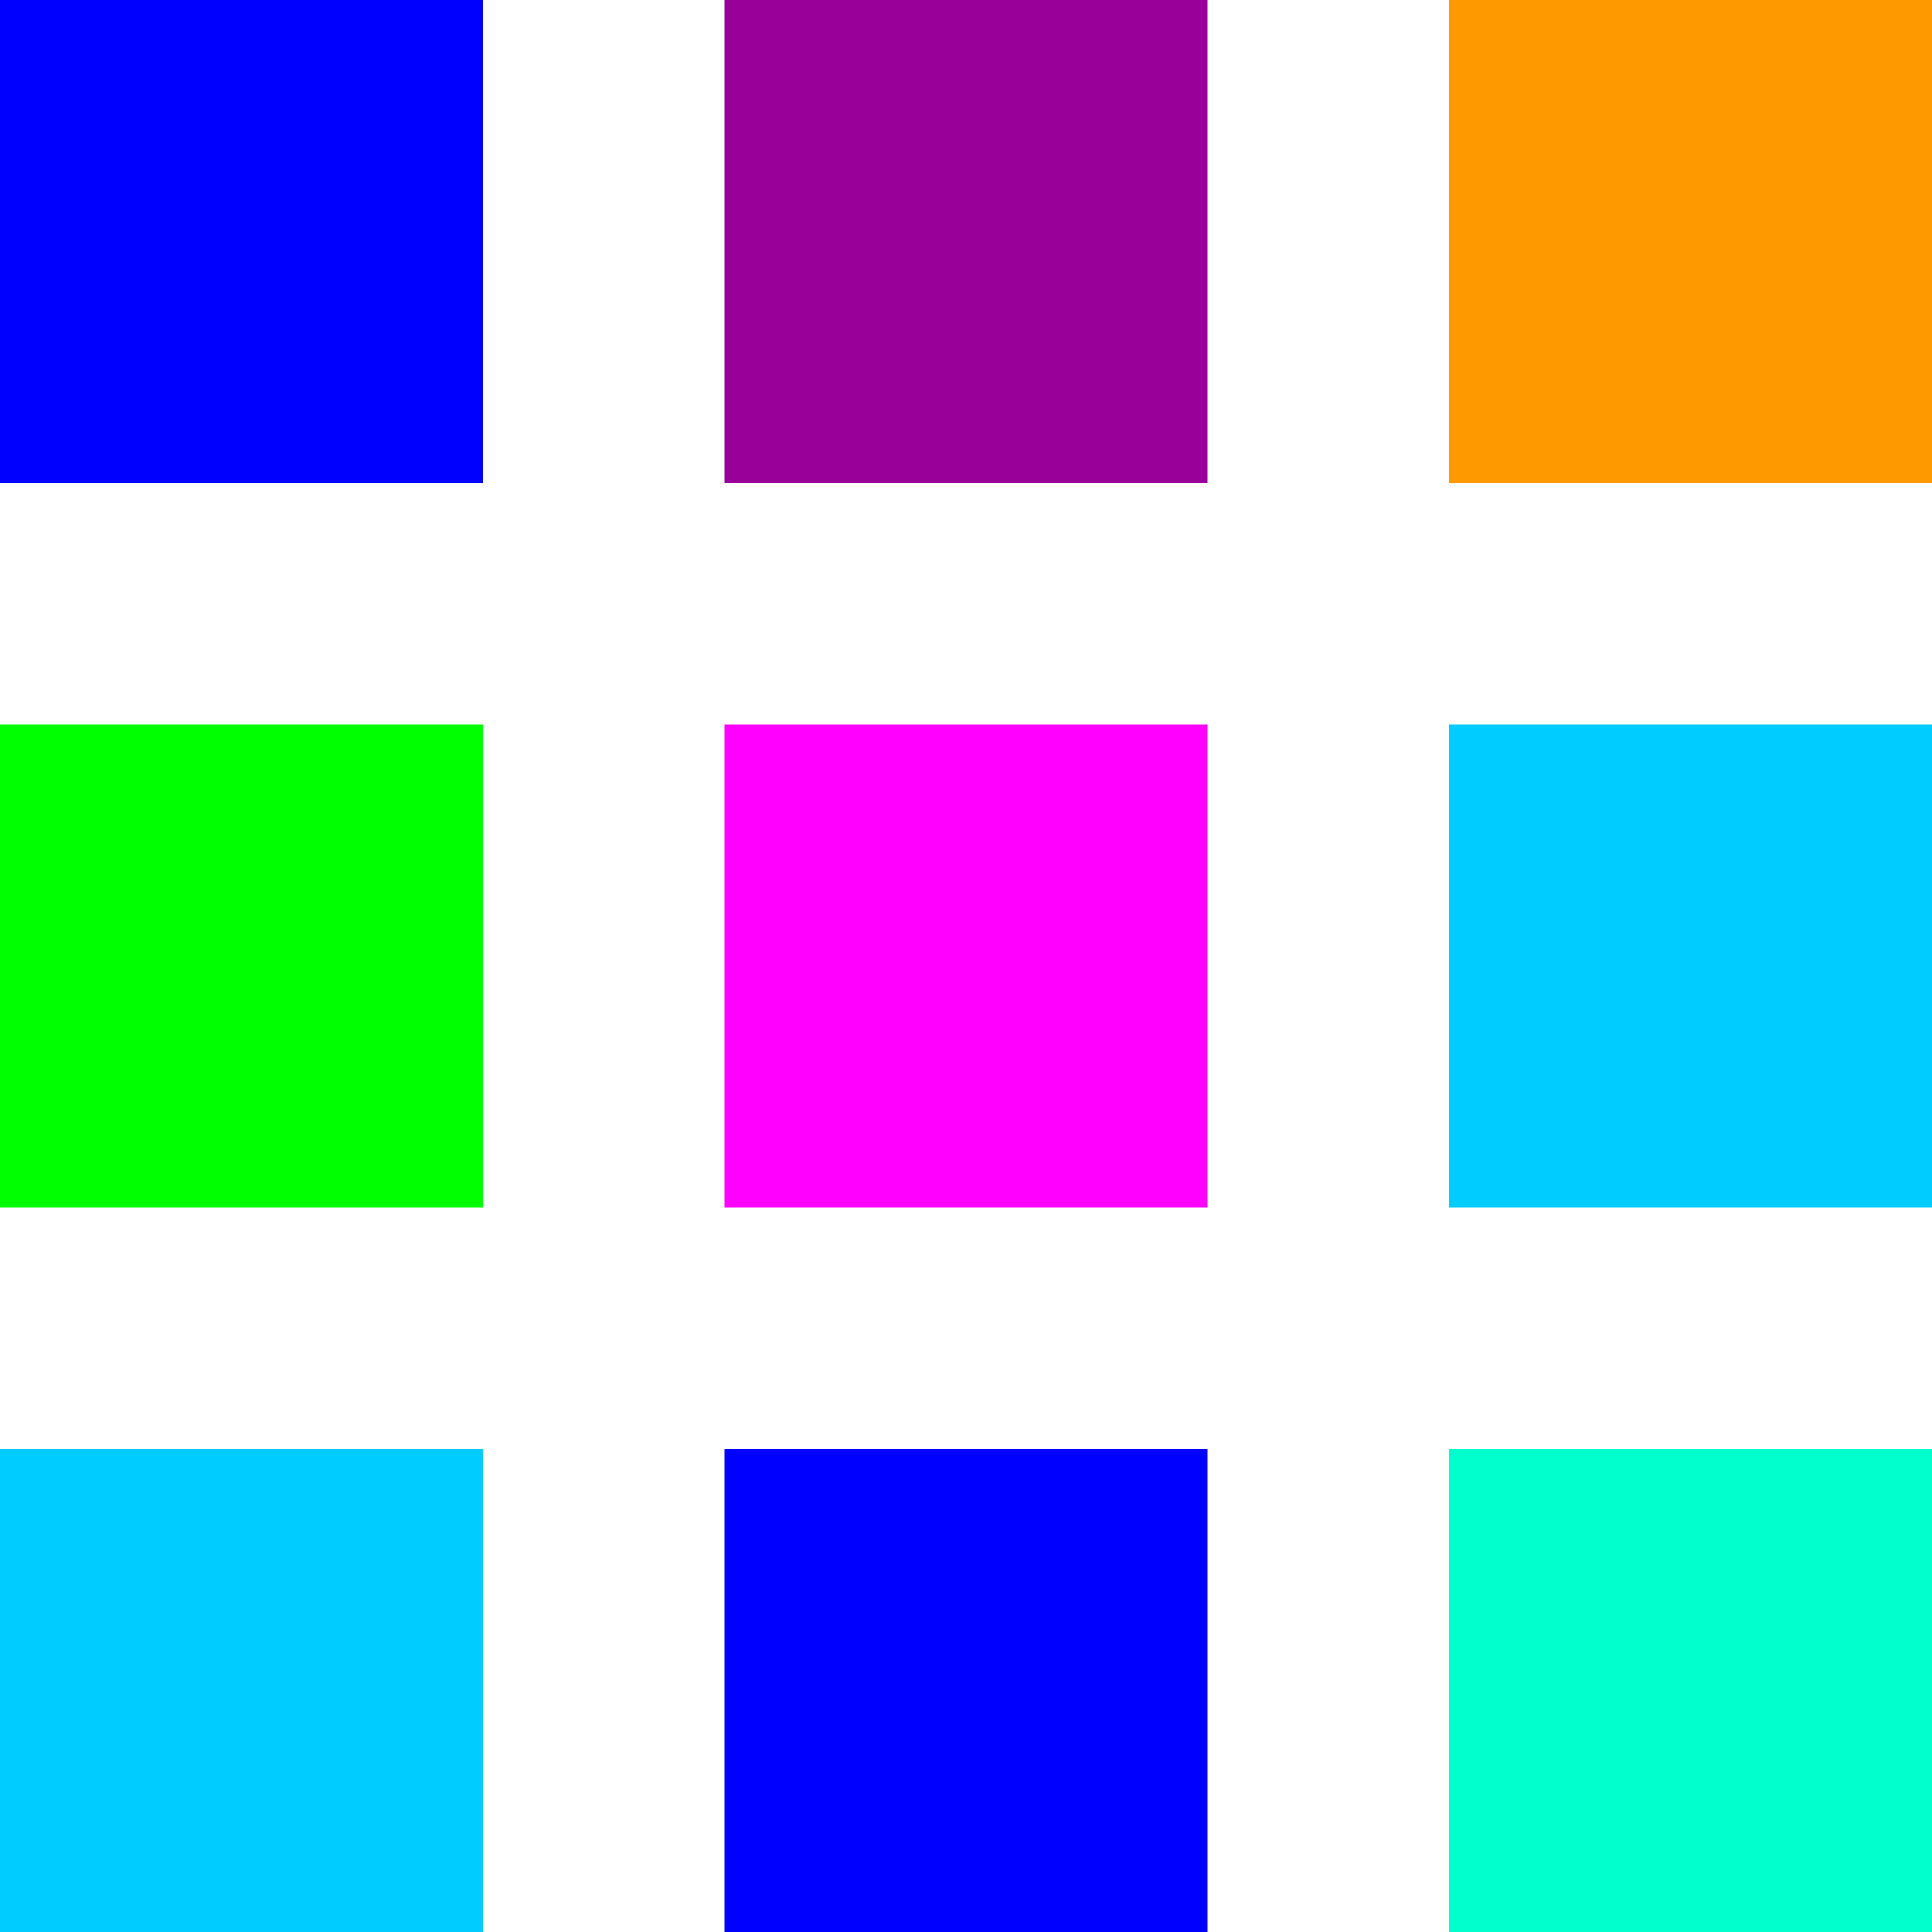 <?xml version="1.0" encoding="UTF-8" standalone="no"?>
<!-- Created with Inkscape (http://www.inkscape.org/) -->

<svg
   xmlns="http://www.w3.org/2000/svg"
   xmlns:inkscape="http://www.inkscape.org/namespaces/inkscape"
   width="80"
   height="80"
   viewBox="0 0 80 80"
   version="1.1">
  <style
     id="first">
rect { fill: #800000; }
/* class "c1" is redefined several times, only the last one counts */
.c1 { fill: #ff0000; }
.c2 { fill: #ff9900; }
</style>
  <defs>
    <style
       id="insidedefs">
rect { fill: #ffff00; }
.c1 { fill: #008000; }
.c3 { fill: #00ff00; }
</style>
  </defs>
  <g
     inkscape:label="Layer 1"
     inkscape:groupmode="layer"
     id="layer1">
    <rect
       id="background"
       width="80"
       height="80" />
    <rect
       width="20"
       height="20" />
    <rect
       width="20"
       height="20"
       x="30"
       class="c1" />
    <rect
       width="20"
       height="20"
       x="60"
       class="c2" />
    <rect
       width="20"
       height="20"
       class="c3"
       y="30" />
    <rect
       class="c4"
       width="20"
       height="20"
       x="30"
       y="30" />
    <rect
       class="c5"
       width="20"
       height="20"
       x="60"
       y="30" />
    <style
       id="insidegroup">
#background { fill: white; }
.c5 { fill: #00ccff; }
/* nested CSS selector (with XML entity because not using CDATA) */
g.g1 &gt; rect { fill: #00ffcc; }
</style>
    <rect
       class="c5"
       width="20"
       height="20"
       y="60" />
    <rect
       width="20"
       height="20"
       x="30"
       y="60" />
    <g
       class="g1">
      <rect
         width="20"
         height="20"
         x="60"
         y="60" />
    </g>
  </g>
  <style
     id="last"><!-- using CDATA --><![CDATA[
rect { fill: #0000ff; }
.c1 { fill: #990099; }
.c4 { fill: #ff00ff; }
]]></style>
</svg>
